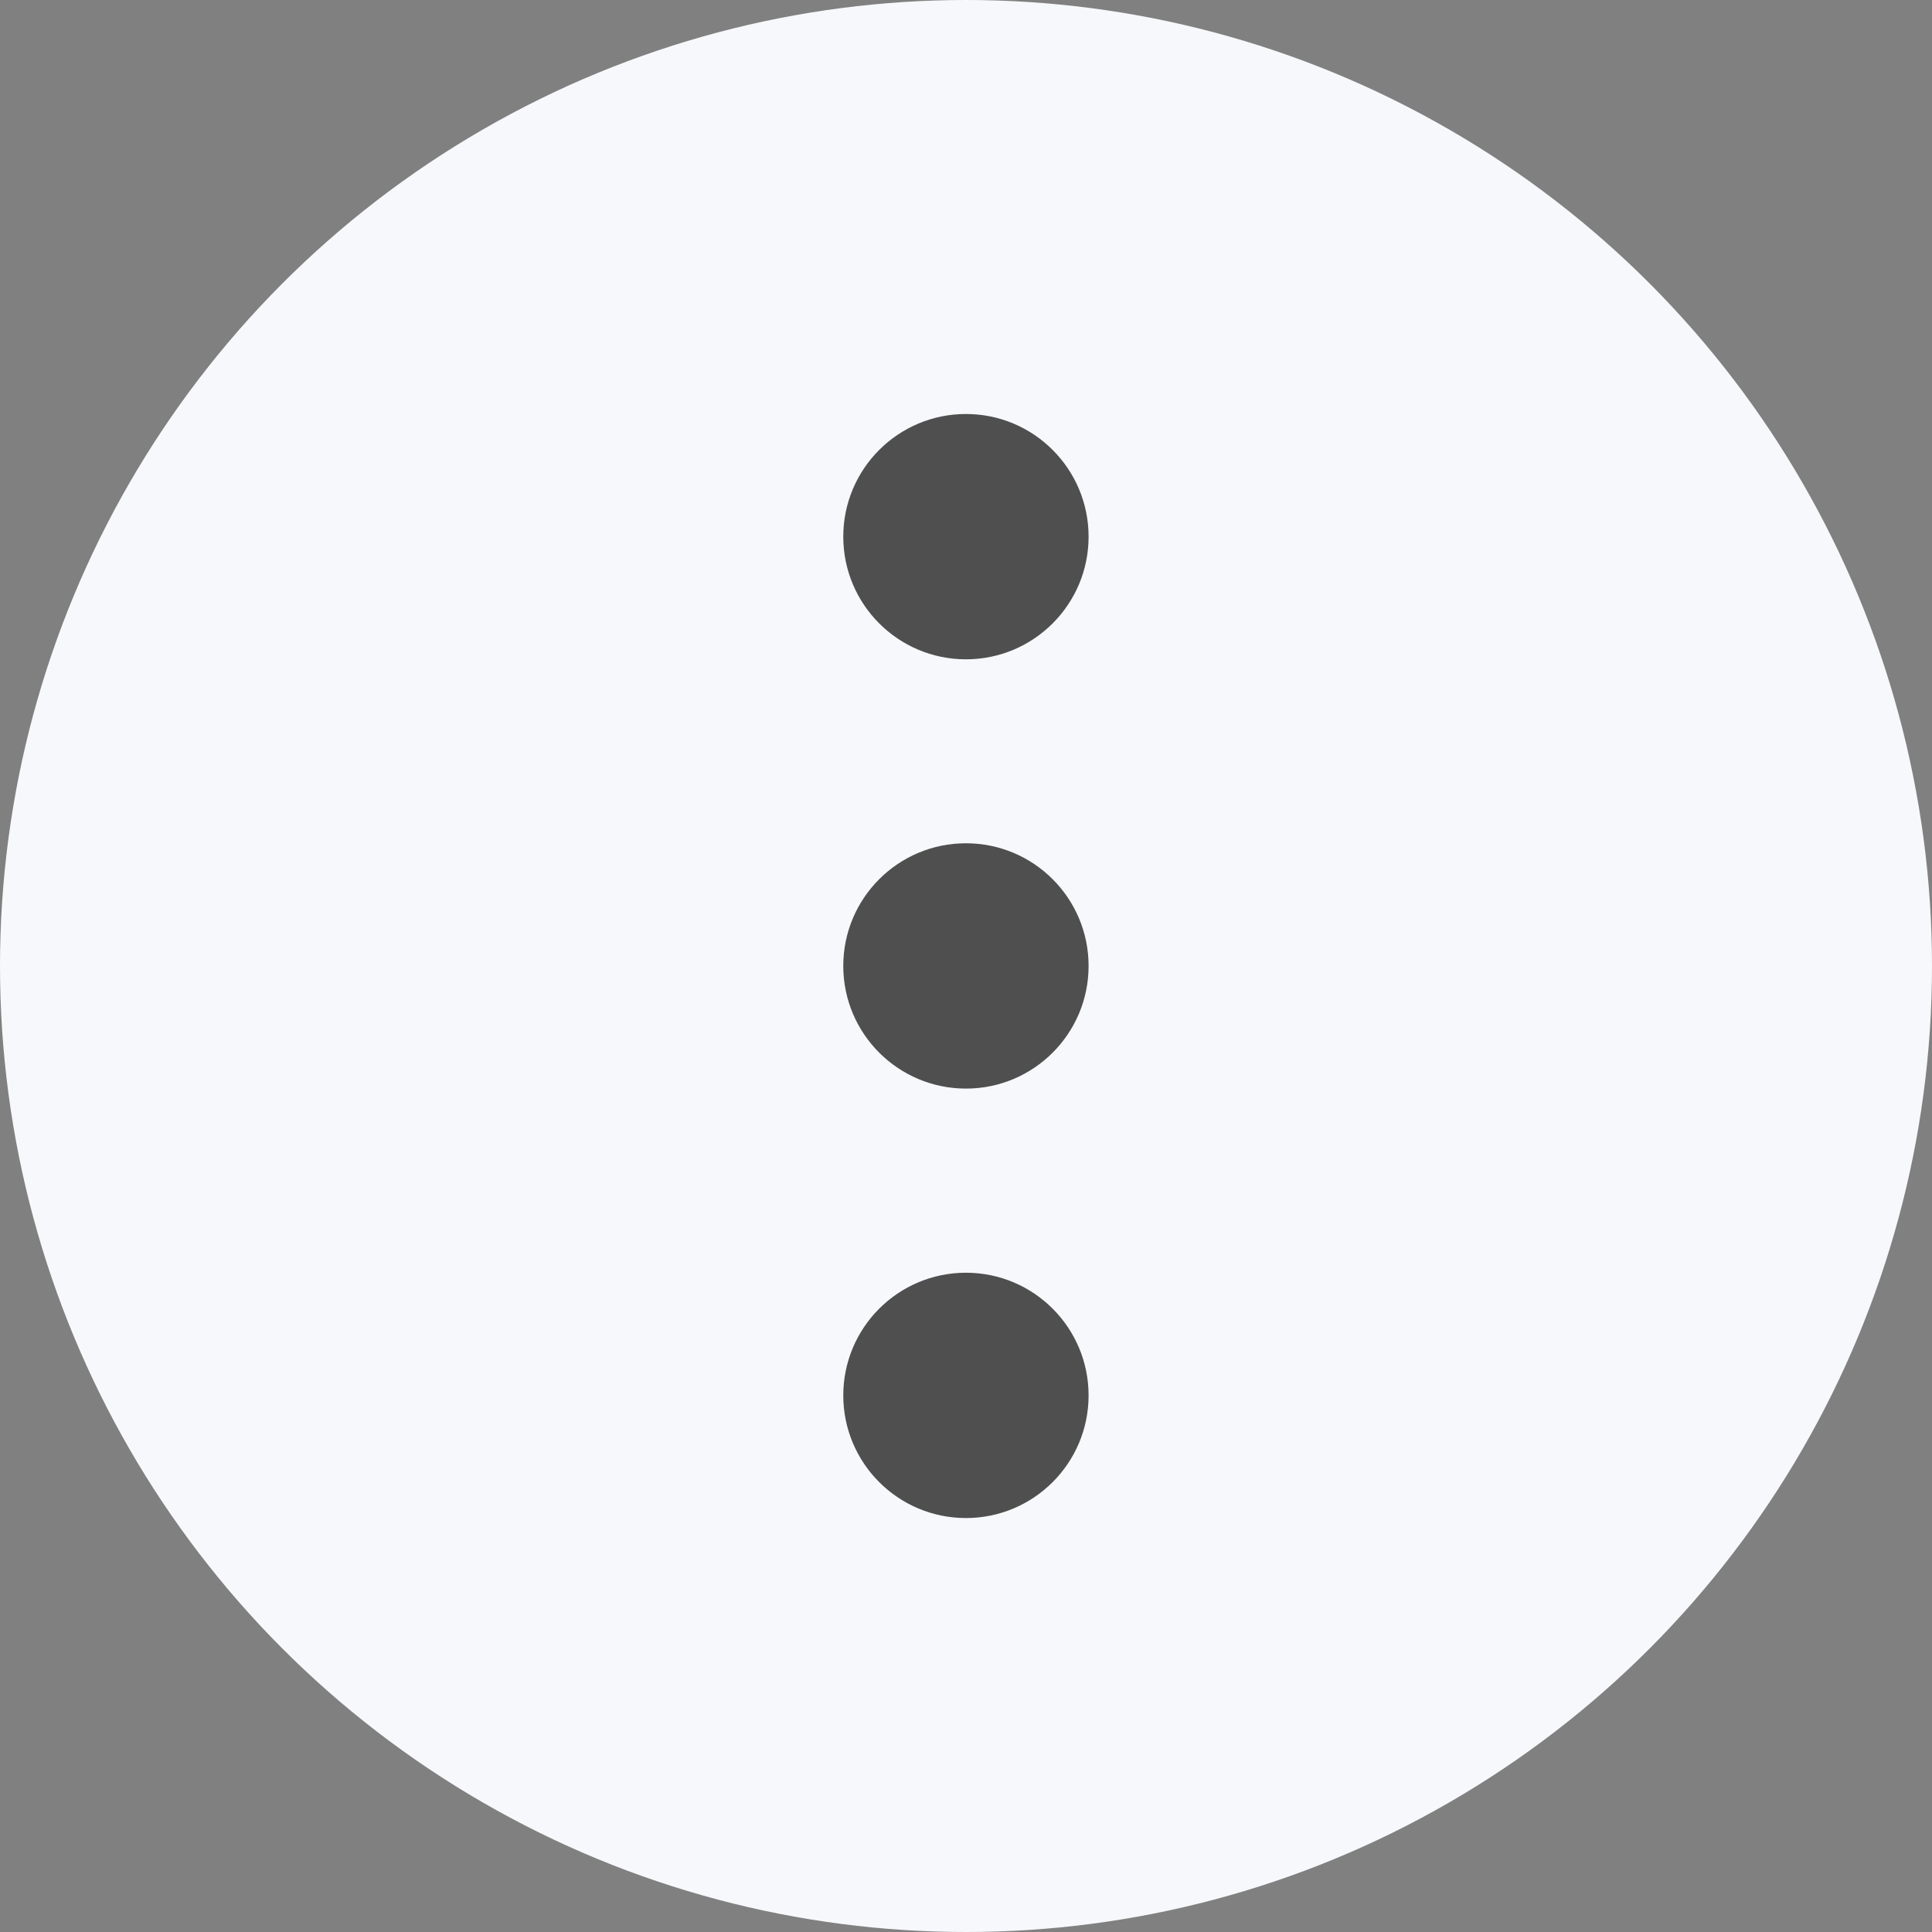 <svg width="42" height="42" viewBox="0 0 42 42" fill="none" xmlns="http://www.w3.org/2000/svg">
<rect x="0" y="0" width="42" height="42" fill="#808080" stroke="none"/>
<circle cx="21" cy="21" r="21" fill="#F6F8FB"/>
<g clip-path="url(#clip0_1469_140282)">
<path d="M20.999 14.333C22.471 14.333 23.665 13.139 23.665 11.667C23.665 10.194 22.471 9 20.999 9C19.526 9 18.332 10.194 18.332 11.667C18.332 13.139 19.526 14.333 20.999 14.333Z" fill="#4F4F4F"/>
<path d="M20.999 23.665C22.471 23.665 23.665 22.471 23.665 20.999C23.665 19.526 22.471 18.332 20.999 18.332C19.526 18.332 18.332 19.526 18.332 20.999C18.332 22.471 19.526 23.665 20.999 23.665Z" fill="#4F4F4F"/>
<path d="M20.999 33.001C22.471 33.001 23.665 31.807 23.665 30.335C23.665 28.862 22.471 27.668 20.999 27.668C19.526 27.668 18.332 28.862 18.332 30.335C18.332 31.807 19.526 33.001 20.999 33.001Z" fill="#4F4F4F"/>
</g>
<defs>
<clipPath id="clip0_1469_140282">
<rect width="24" height="24" fill="white" transform="translate(9 9)"/>
</clipPath>
</defs>
</svg>
